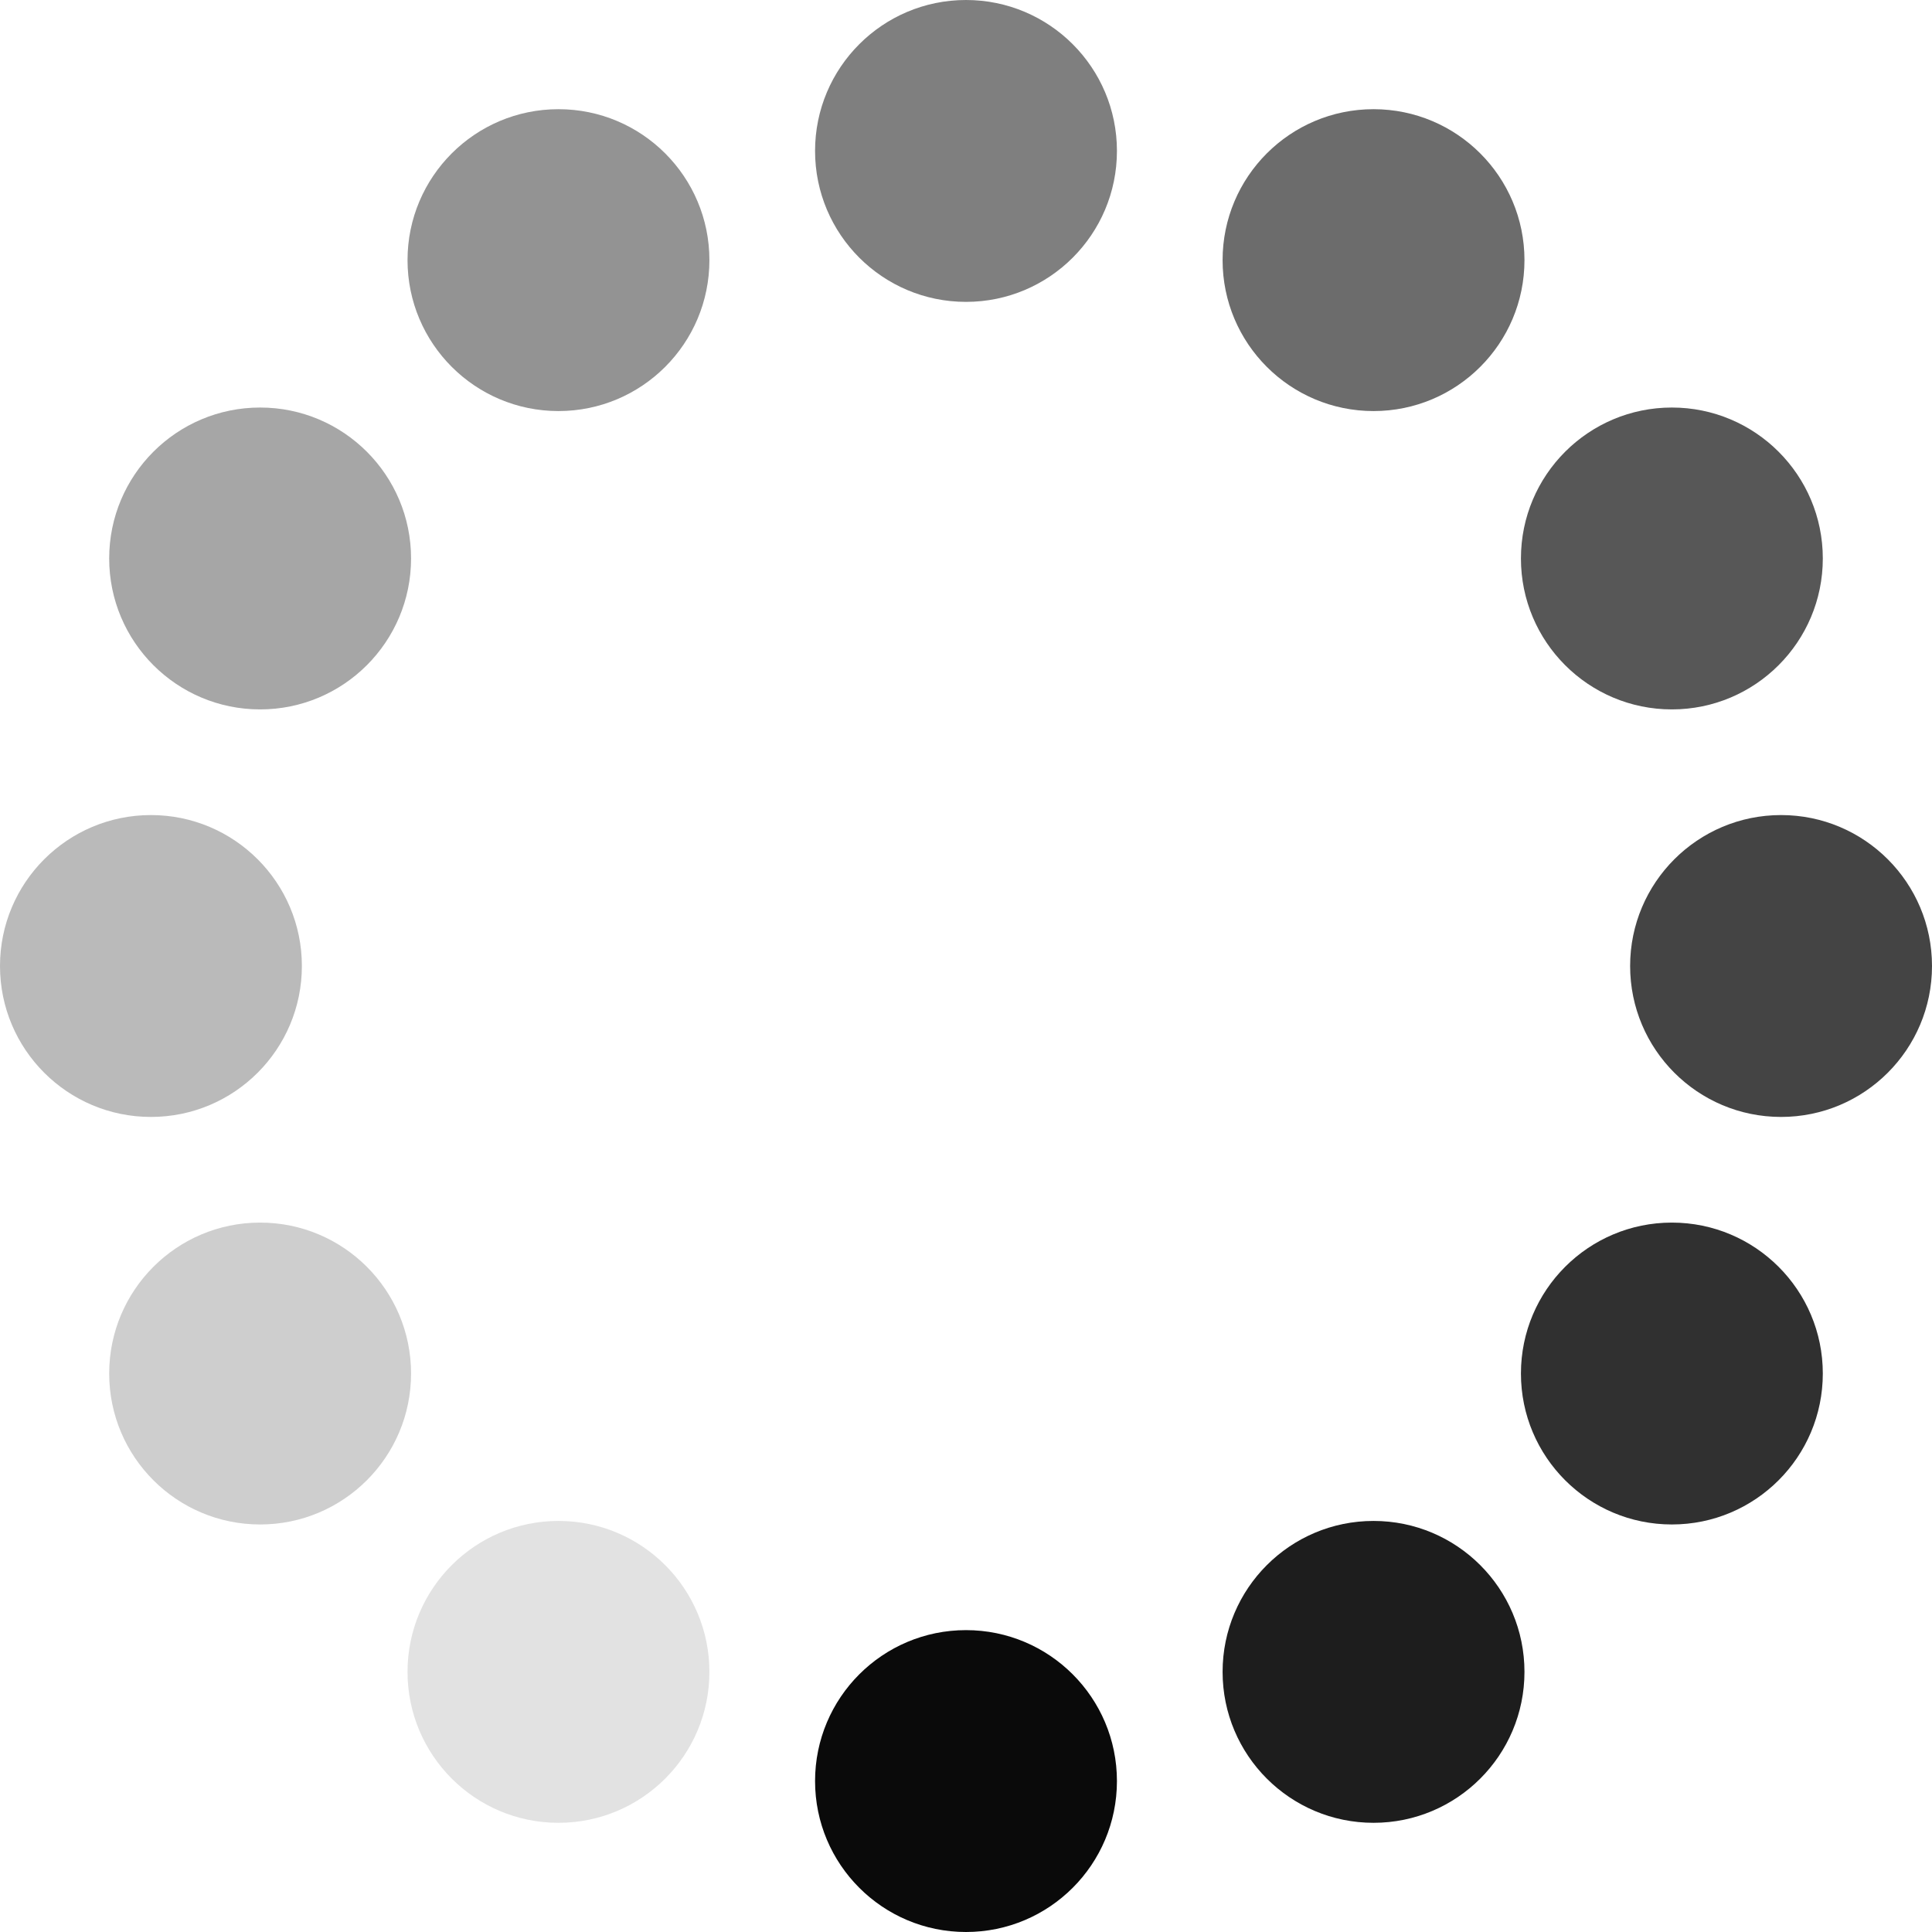 <?xml version="1.0" encoding="UTF-8" standalone="no"?>
<svg
   width="64"
   height="64"
   viewBox="28 -62 64 64"
   version="1.1"
   style="fill:none;stroke-linecap:round;stroke-linejoin:round"
   id="svg15"
   sodipodi:docname="spinner-64-07.svg"
   inkscape:version="1.3.2 (091e20ef0f, 2023-11-25)"
   inkscape:export-filename="spinner-64-07.png"
   inkscape:export-xdpi="96"
   inkscape:export-ydpi="96"
   xmlns:inkscape="http://www.inkscape.org/namespaces/inkscape"
   xmlns:sodipodi="http://sodipodi.sourceforge.net/DTD/sodipodi-0.dtd"
   xmlns="http://www.w3.org/2000/svg"
   xmlns:svg="http://www.w3.org/2000/svg"
   xmlns:rdf="http://www.w3.org/1999/02/22-rdf-syntax-ns#"
   xmlns:cc="http://creativecommons.org/ns#"
   xmlns:dc="http://purl.org/dc/elements/1.1/">
  <defs
     id="defs15" />
  <sodipodi:namedview
     id="namedview15"
     pagecolor="#ffffff"
     bordercolor="#cccccc"
     borderopacity="1"
     inkscape:showpageshadow="0"
     inkscape:pageopacity="1"
     inkscape:pagecheckerboard="0"
     inkscape:deskcolor="#d1d1d1"
     inkscape:document-units="px"
     inkscape:zoom="11.78125"
     inkscape:cx="32"
     inkscape:cy="31.95756"
     inkscape:window-width="1920"
     inkscape:window-height="1056"
     inkscape:window-x="0"
     inkscape:window-y="24"
     inkscape:window-maximized="1"
     inkscape:current-layer="g15" />
  <g
     transform="scale(1,-1)"
     id="g15"
     style="fill:#0a0a0a;fill-opacity:1;stroke:#e30000;stroke-opacity:1">
    <circle
       cx="-60"
       cy="-3"
       r="5"
       style="fill:#0a0a0a;fill-opacity:1;stroke:none;stroke-width:0.25;stroke-opacity:1"
       id="circle1"
       transform="scale(-1)" />
    <circle
       cx="-73.5"
       cy="-6.617"
       r="5"
       style="opacity:0.92;fill:#0a0a0a;fill-opacity:1;stroke:none;stroke-width:0.25;stroke-opacity:1"
       id="circle2"
       transform="scale(-1)" />
    <circle
       cx="-83.383"
       cy="-16.5"
       r="5"
       style="opacity:0.84;fill:#0a0a0a;fill-opacity:1;stroke:none;stroke-width:0.25;stroke-opacity:1"
       id="circle3"
       transform="scale(-1)" />
    <circle
       cx="-87"
       cy="-30"
       r="5"
       style="opacity:0.76;fill:#0a0a0a;fill-opacity:1;stroke:none;stroke-width:0.25;stroke-opacity:1"
       id="circle4"
       transform="scale(-1)" />
    <circle
       cx="-83.383"
       cy="-43.5"
       r="5"
       style="opacity:0.68;fill:#0a0a0a;fill-opacity:1;stroke:none;stroke-width:0.25;stroke-opacity:1"
       id="circle5"
       transform="scale(-1)" />
    <circle
       cx="-73.5"
       cy="-53.383"
       r="5"
       style="opacity:0.6;fill:#0a0a0a;fill-opacity:1;stroke:none;stroke-width:0.25;stroke-opacity:1"
       id="circle6"
       transform="scale(-1)" />
    <circle
       cx="-60"
       cy="-57"
       r="5"
       style="opacity:0.52;fill:#0a0a0a;fill-opacity:1;stroke:none;stroke-width:0.25;stroke-opacity:1"
       id="circle7"
       transform="scale(-1)" />
    <circle
       cx="-46.5"
       cy="-53.383"
       r="5"
       style="opacity:0.44;fill:#0a0a0a;fill-opacity:1;stroke:none;stroke-width:0.25;stroke-opacity:1"
       id="circle8"
       transform="scale(-1)" />
    <circle
       cx="-36.617"
       cy="-43.5"
       r="5"
       style="opacity:0.36;fill:#0a0a0a;fill-opacity:1;stroke:none;stroke-width:0.25;stroke-opacity:1"
       id="circle9"
       transform="scale(-1)" />
    <circle
       cx="-33"
       cy="-30"
       r="5"
       style="opacity:0.28;fill:#0a0a0a;fill-opacity:1;stroke:none;stroke-width:0.25;stroke-opacity:1"
       id="circle10"
       transform="scale(-1)" />
    <circle
       cx="-36.617"
       cy="-16.5"
       r="5"
       style="opacity:0.2;fill:#0a0a0a;fill-opacity:1;stroke:none;stroke-width:0.25;stroke-opacity:1"
       id="circle11"
       transform="scale(-1)" />
    <circle
       cx="-46.5"
       cy="-6.617"
       r="5"
       style="opacity:0.12;fill:#0a0a0a;fill-opacity:1;stroke:none;stroke-width:0.25;stroke-opacity:1"
       id="circle12"
       transform="scale(-1)" />
  </g>
</svg>
